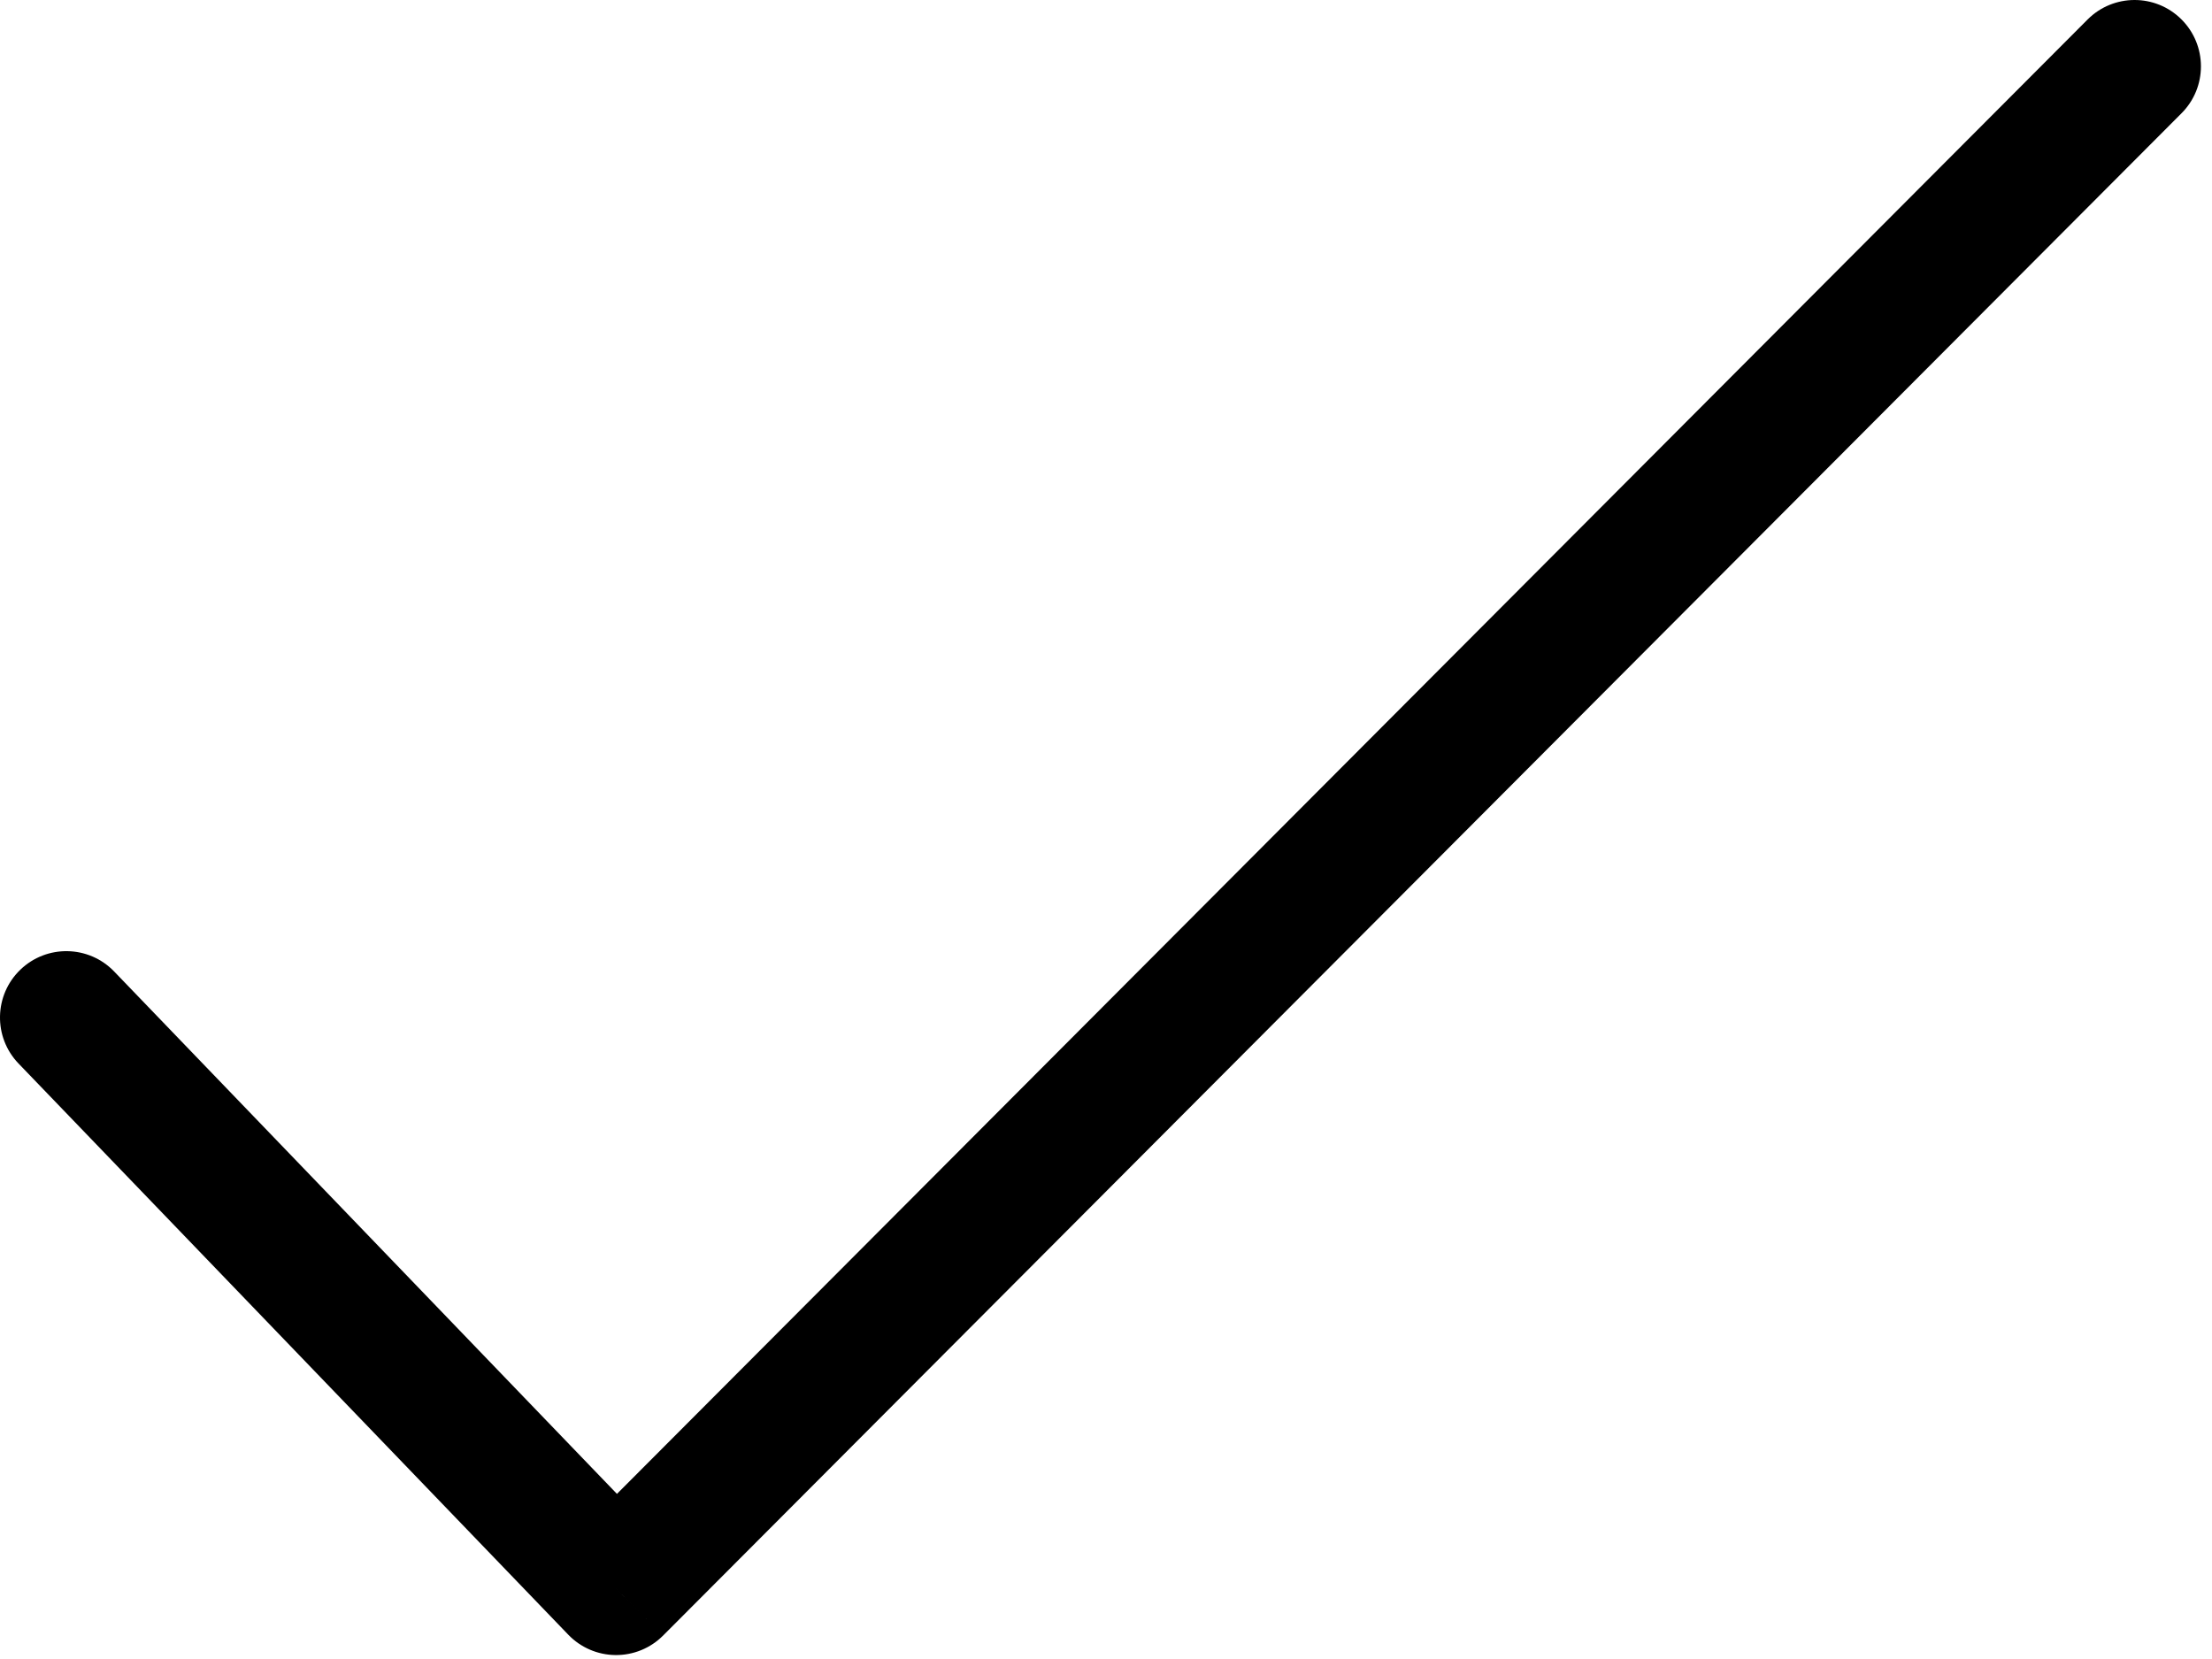 <svg width="200" height="150" viewBox="0 0 200 150" fill="none" xmlns="http://www.w3.org/2000/svg" xmlns:xlink="http://www.w3.org/1999/xlink">
<path d="M10.323,87.839C8.025,85.452 4.227,85.379 1.839,87.677C-0.548,89.975 -0.621,93.773 1.677,96.161L10.323,87.839ZM55.706,143.644L51.383,147.804C52.501,148.966 54.04,149.629 55.652,149.643C57.265,149.658 58.815,149.023 59.954,147.881L55.706,143.644ZM197.248,10.237C199.588,7.891 199.583,4.092 197.237,1.752C194.891,-0.588 191.092,-0.583 188.752,1.763L197.248,10.237ZM1.677,96.161L51.383,147.804L60.029,139.483L10.323,87.839L1.677,96.161ZM59.954,147.881L197.248,10.237L188.752,1.763L51.458,139.406L59.954,147.881Z" fill="#000000"/>
</svg>
